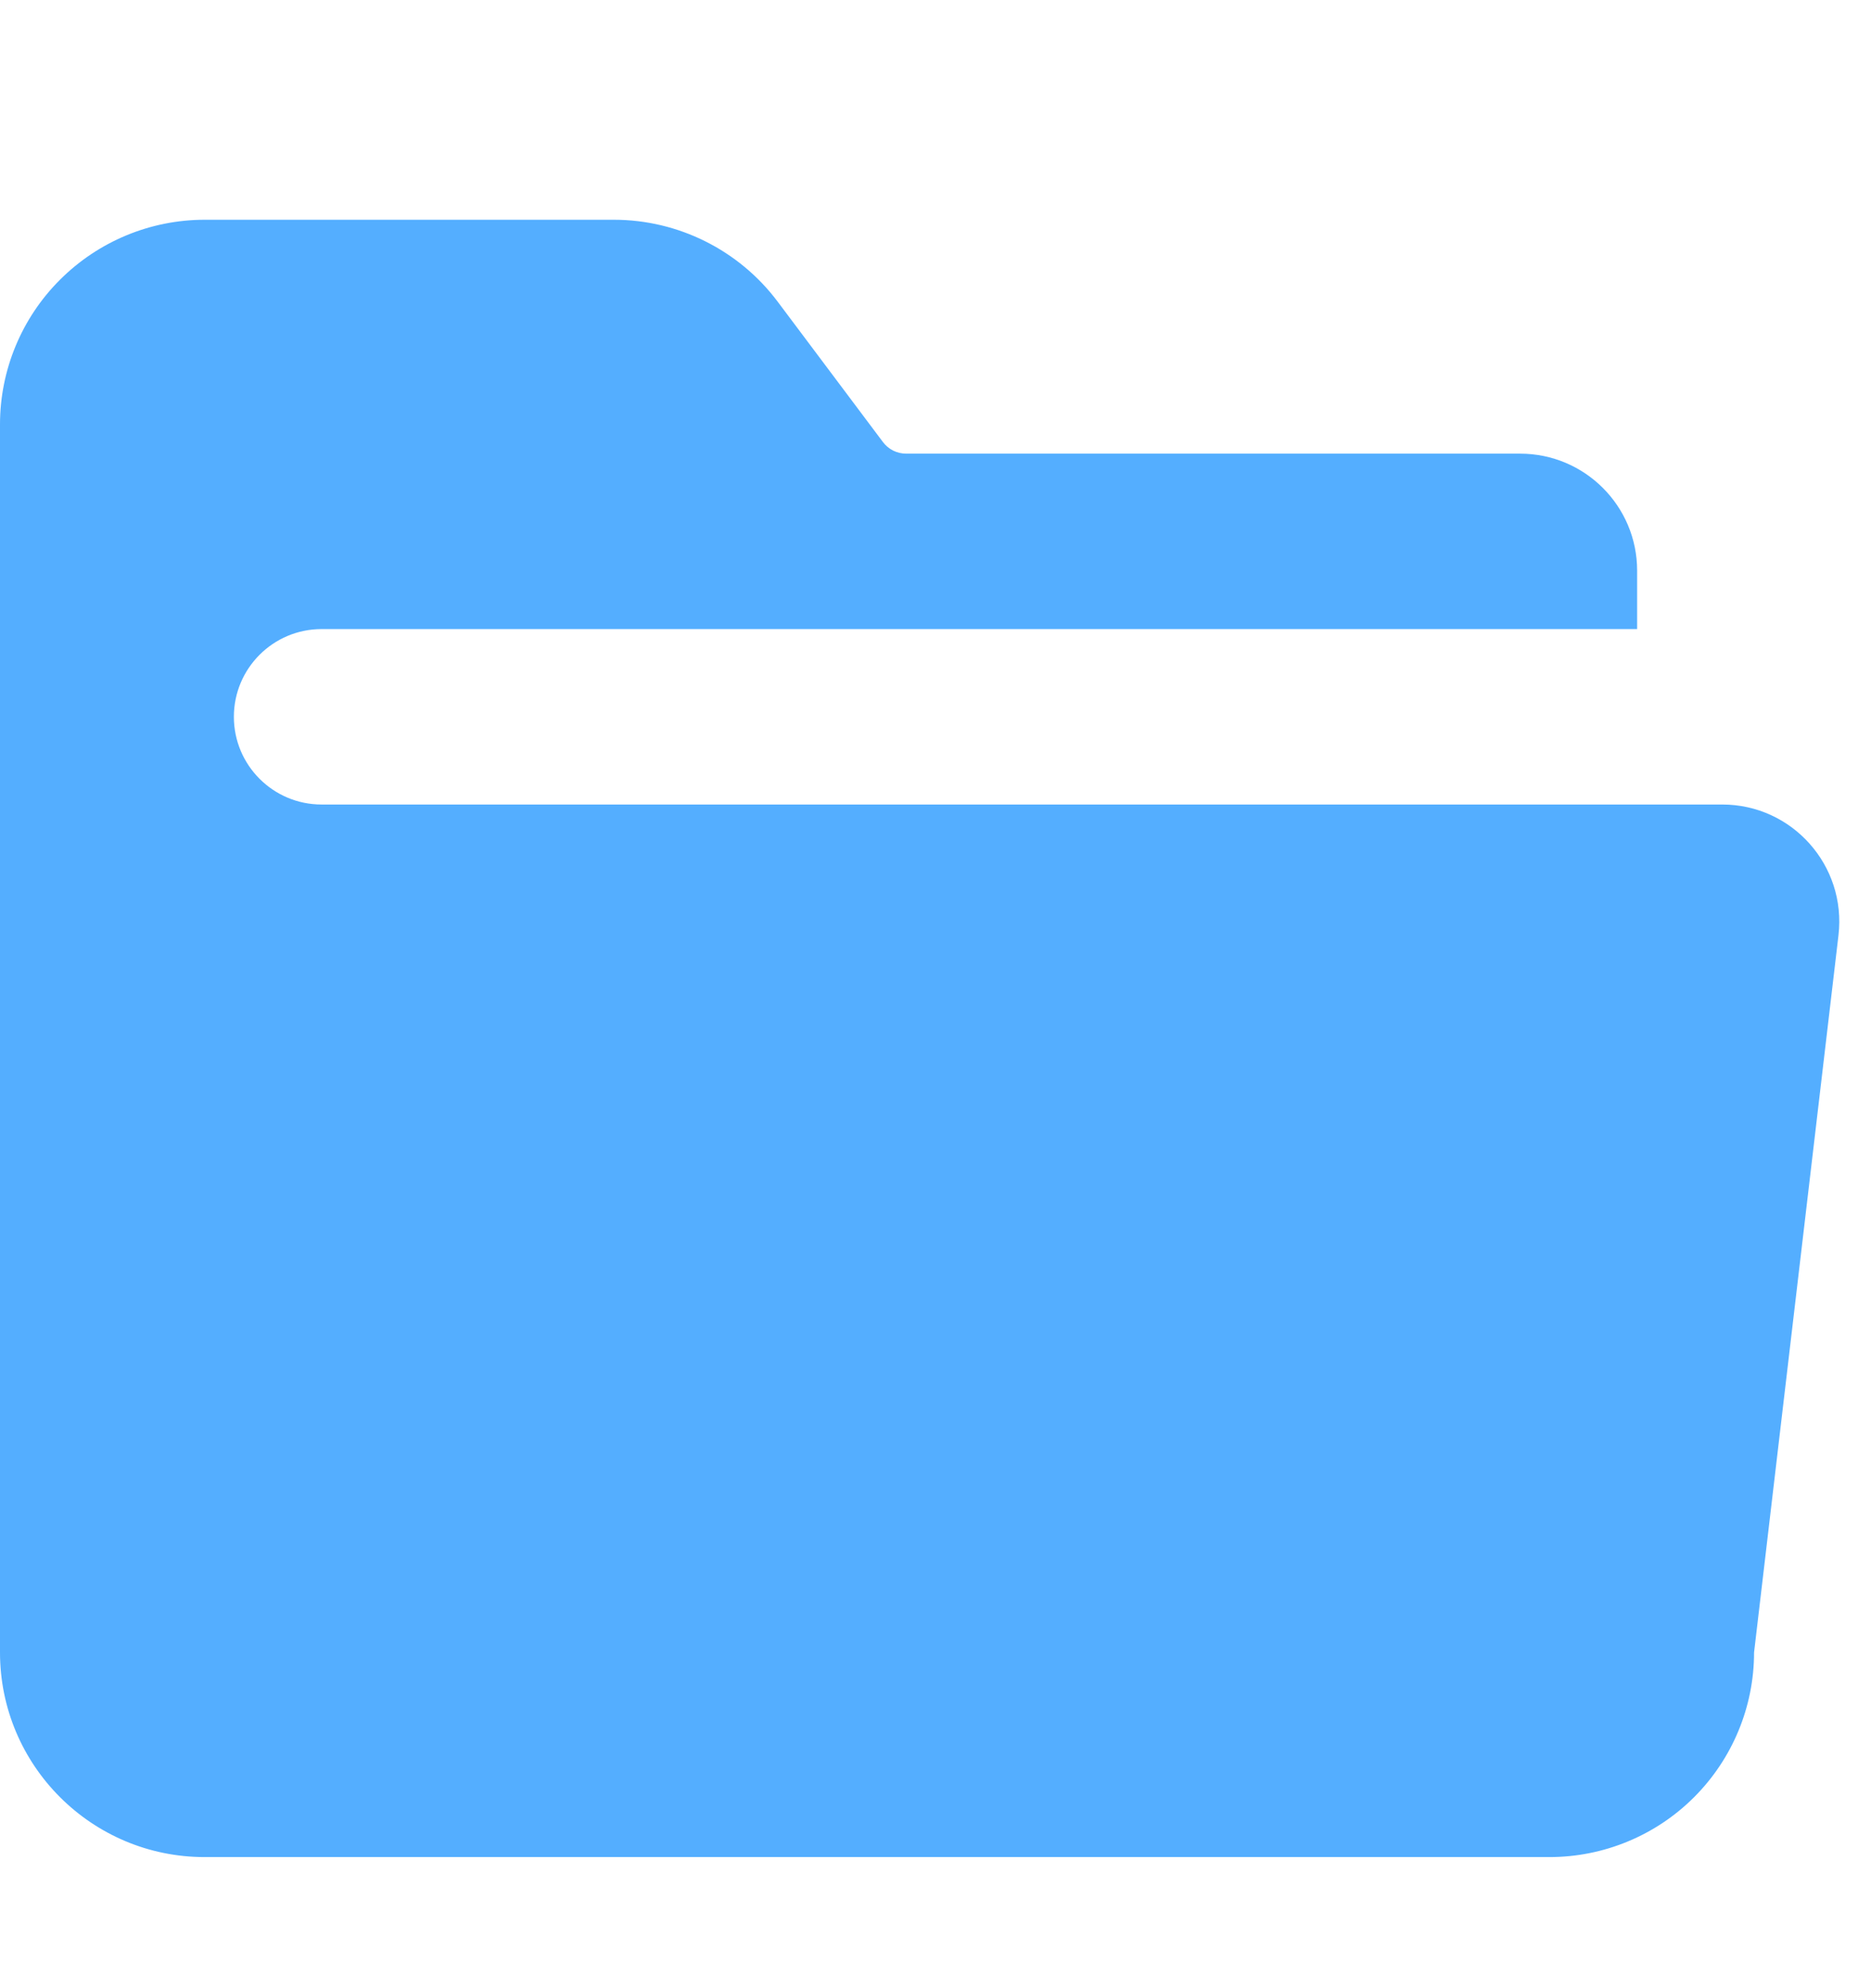 <svg width="16" height="17" viewBox="0 0 16 17" fill="none" xmlns="http://www.w3.org/2000/svg">
<path d="M0.513 2.392C0.841 2.064 1.286 1.879 1.75 1.879H5.25C5.8 1.879 6.32 2.139 6.65 2.579L7.55 3.779C7.573 3.81 7.603 3.835 7.638 3.853C7.673 3.87 7.711 3.879 7.75 3.879H13C13.552 3.879 14 4.327 14 4.879V5.379H2.75C2.336 5.379 2 5.715 2 6.129C2 6.543 2.336 6.879 2.75 6.879H14.728C15.327 6.879 15.791 7.402 15.722 7.996L15 14.129C15 14.593 14.816 15.038 14.487 15.367C14.159 15.695 13.714 15.879 13.25 15.879H1.75C0.784 15.879 0 15.095 0 14.129V3.629C0 3.165 0.184 2.72 0.513 2.392Z" fill="#54AEFF"/>
</svg>
